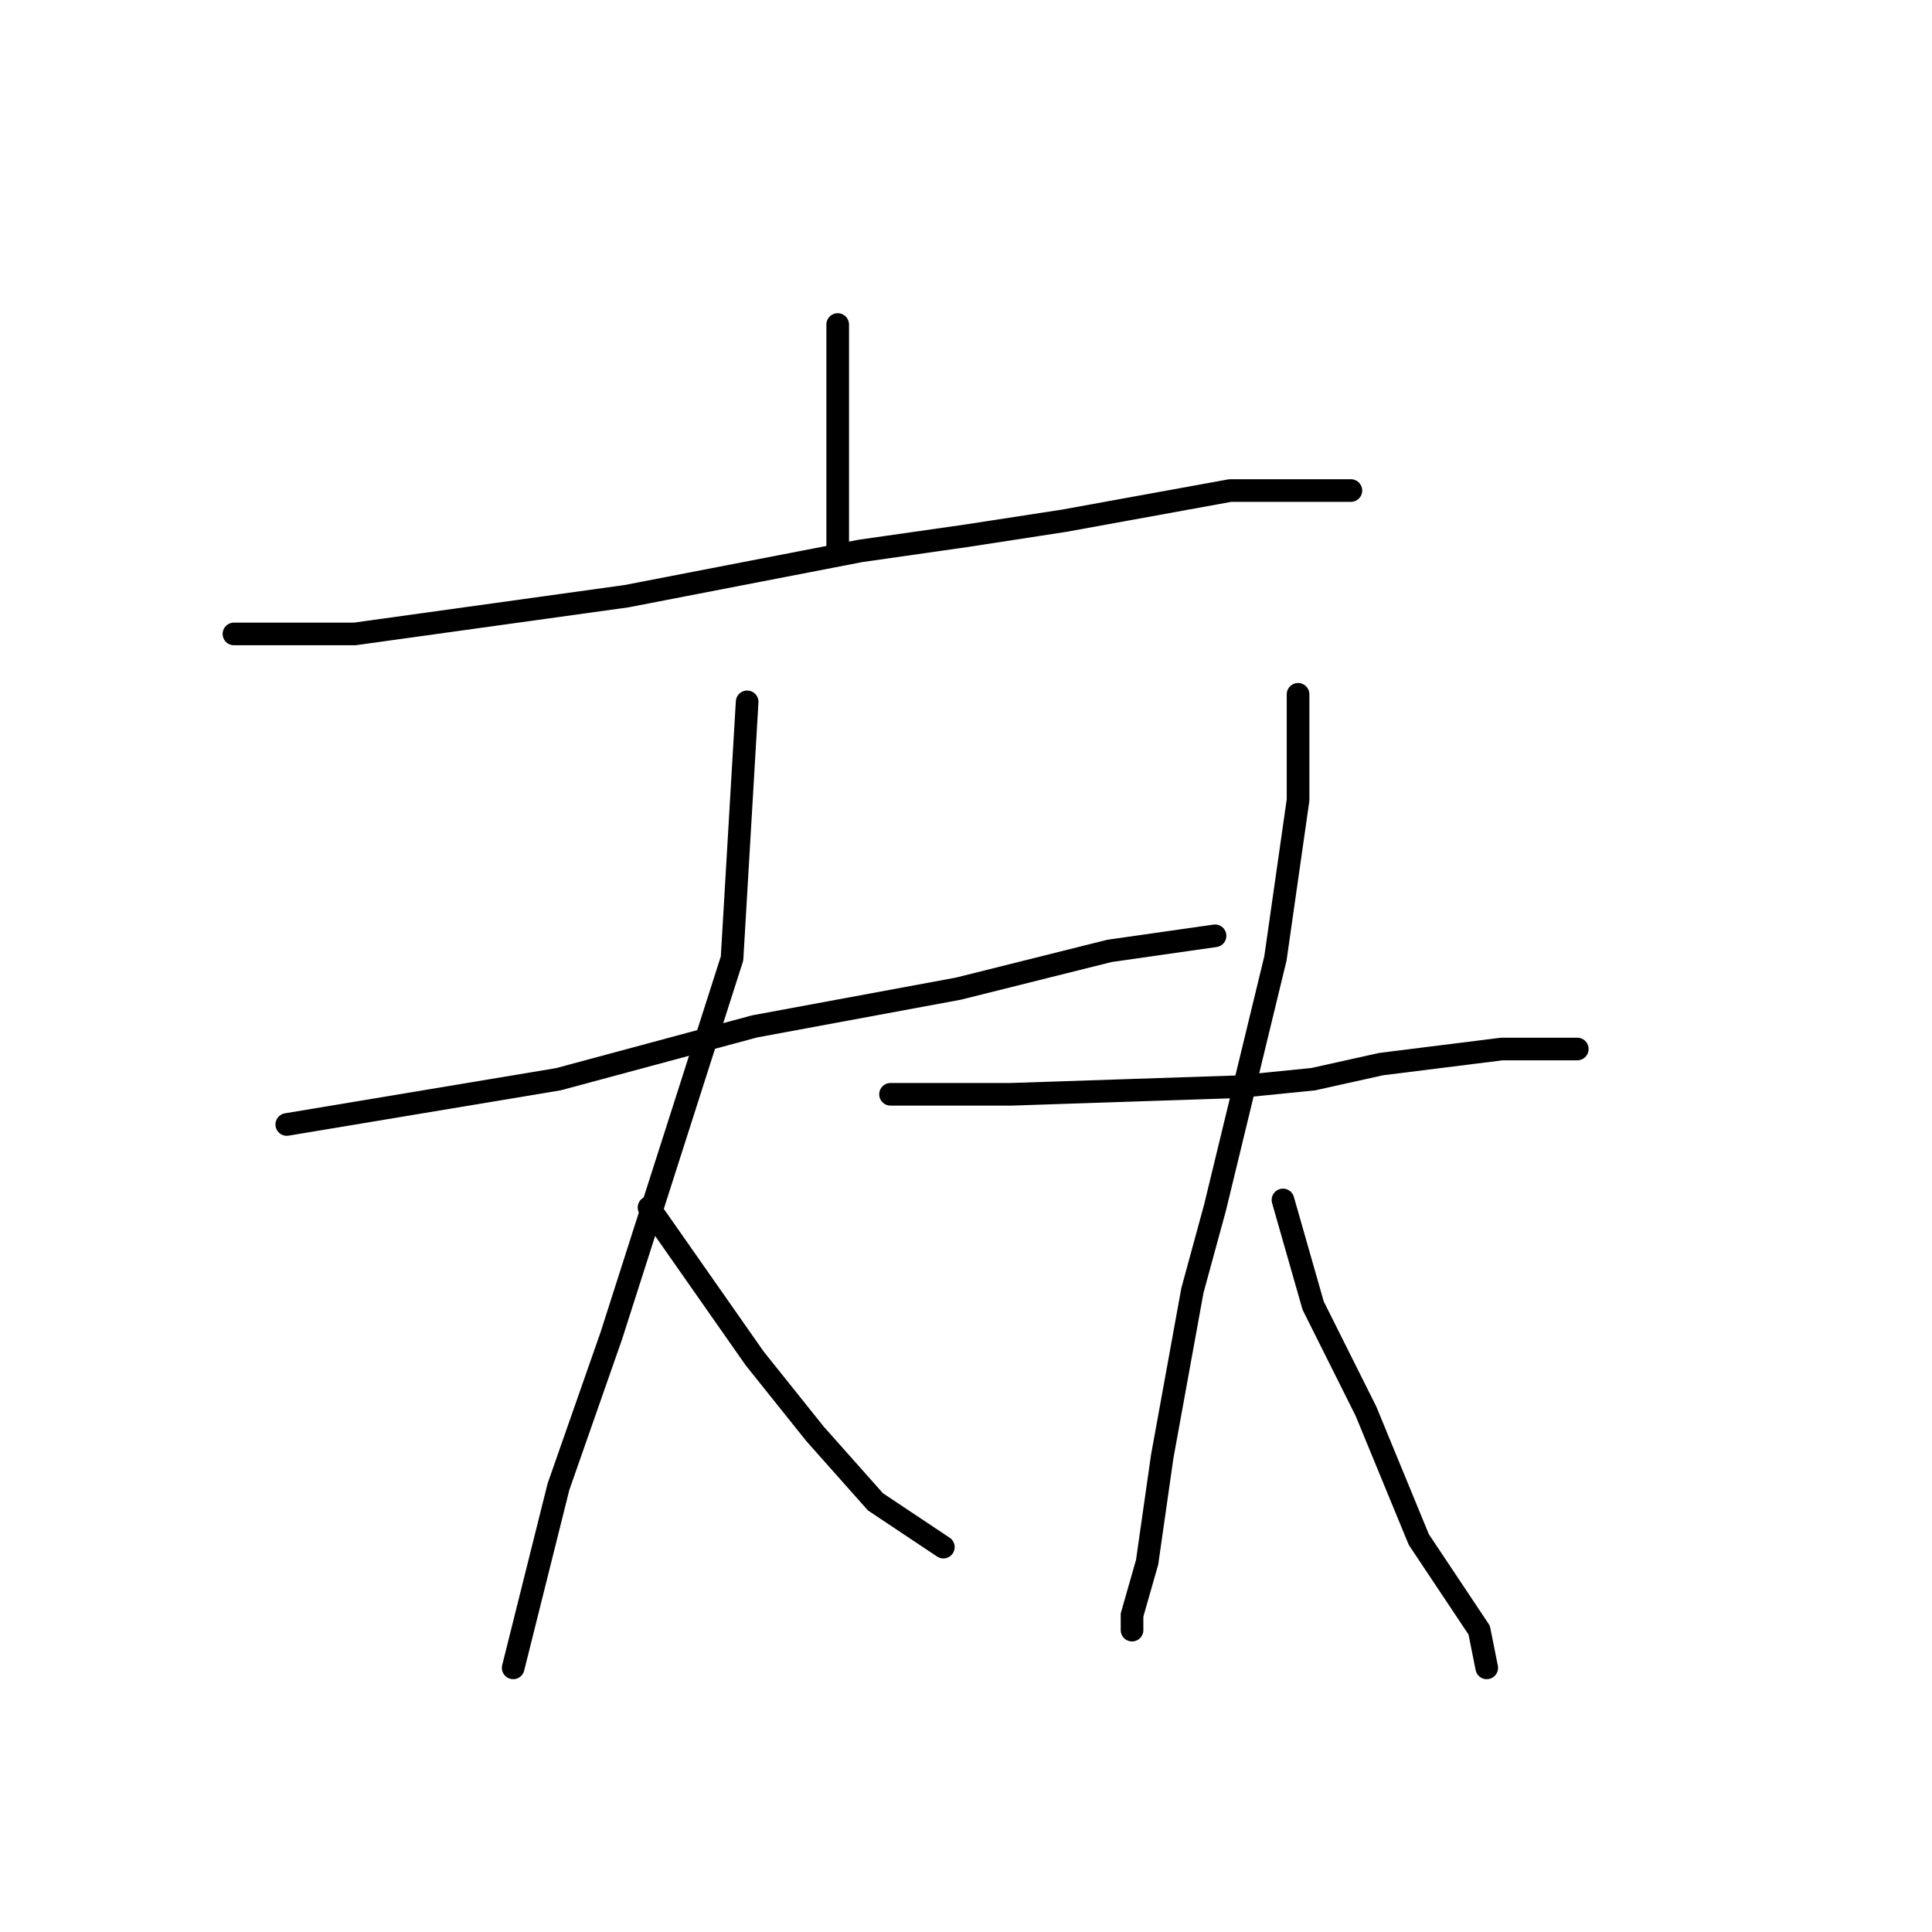 <?xml version="1.0" standalone="no"?>
    <svg width="256" height="256" xmlns="http://www.w3.org/2000/svg" version="1.1">
    <polyline stroke="black" stroke-width="3" stroke-linecap="round" fill="transparent" stroke-linejoin="round" points="111 43 111 48 111 53 111 64 111 73 111 73 " />
        <polyline stroke="black" stroke-width="3" stroke-linecap="round" fill="transparent" stroke-linejoin="round" points="31 84 39 84 47 84 83 79 114 73 128 71 141 69 163 65 176 65 179 65 179 65 " />
        <polyline stroke="black" stroke-width="3" stroke-linecap="round" fill="transparent" stroke-linejoin="round" points="38 149 56 146 74 143 100 136 127 131 147 126 161 124 161 124 " />
        <polyline stroke="black" stroke-width="3" stroke-linecap="round" fill="transparent" stroke-linejoin="round" points="99 93 98 110 97 127 89 152 81 177 74 197 70 213 68 221 68 221 " />
        <polyline stroke="black" stroke-width="3" stroke-linecap="round" fill="transparent" stroke-linejoin="round" points="86 160 93 170 100 180 108 190 116 199 125 205 125 205 " />
        <polyline stroke="black" stroke-width="3" stroke-linecap="round" fill="transparent" stroke-linejoin="round" points="118 145 123 145 128 145 134 145 164 144 174 143 183 141 199 139 209 139 209 139 " />
        <polyline stroke="black" stroke-width="3" stroke-linecap="round" fill="transparent" stroke-linejoin="round" points="172 92 172 99 172 106 169 127 161 160 158 171 154 193 152 207 150 214 150 216 150 216 " />
        <polyline stroke="black" stroke-width="3" stroke-linecap="round" fill="transparent" stroke-linejoin="round" points="170 159 172 166 174 173 181 187 188 204 196 216 197 221 197 221 " />
        <polyline stroke="black" stroke-width="3" stroke-linecap="round" fill="transparent" stroke-linejoin="round" points="225 254 " />
        </svg>